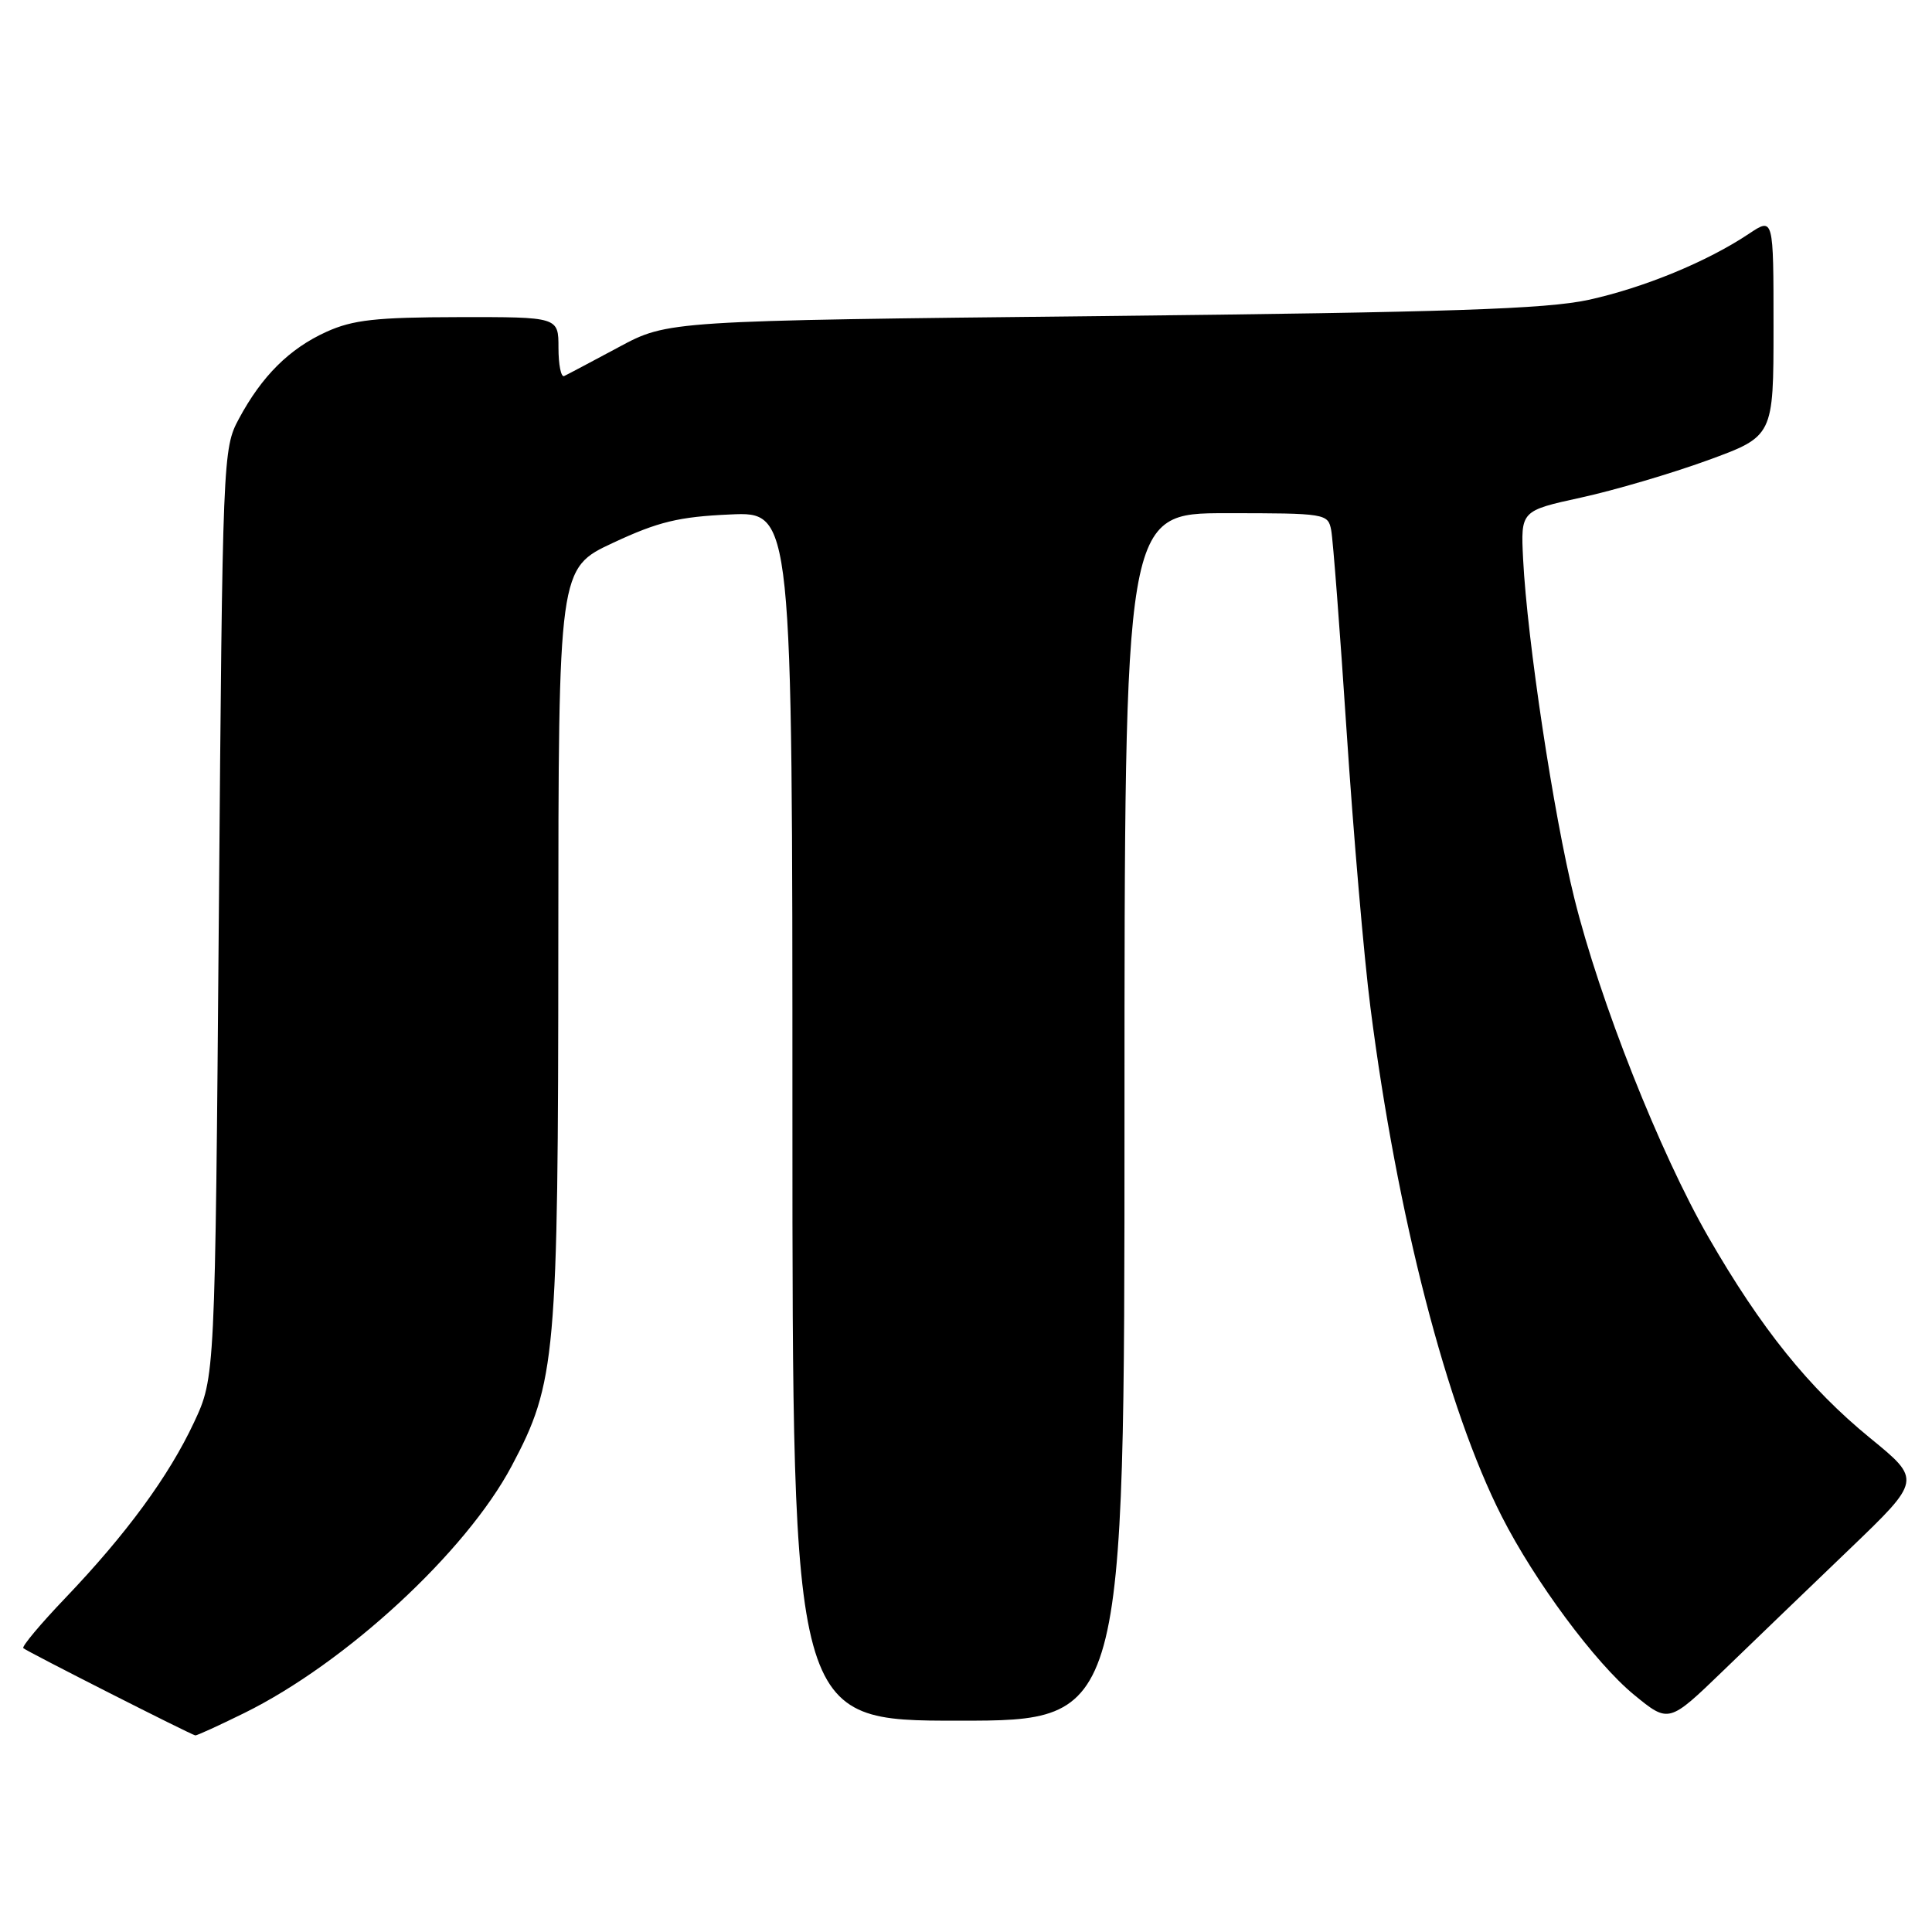 <?xml version="1.0" encoding="UTF-8" standalone="no"?>
<!DOCTYPE svg PUBLIC "-//W3C//DTD SVG 1.1//EN" "http://www.w3.org/Graphics/SVG/1.1/DTD/svg11.dtd" >
<svg xmlns="http://www.w3.org/2000/svg" xmlns:xlink="http://www.w3.org/1999/xlink" version="1.1" viewBox="0 0 256 256">
 <g >
 <path fill="currentColor"
d=" M 32.38 226.98 C 45.84 220.34 61.76 205.64 67.80 194.25 C 73.67 183.20 73.96 179.87 73.98 124.90 C 74.00 75.30 74.00 75.30 81.25 71.92 C 87.22 69.13 89.95 68.47 96.75 68.17 C 105.00 67.79 105.00 67.79 105.00 147.90 C 105.00 228.00 105.00 228.00 127.00 228.00 C 149.00 228.00 149.00 228.00 149.00 148.00 C 149.00 68.00 149.00 68.00 162.48 68.00 C 175.67 68.00 175.97 68.05 176.39 70.25 C 176.63 71.49 177.55 83.53 178.44 97.00 C 179.33 110.47 180.74 126.90 181.59 133.50 C 185.11 161.06 191.71 186.63 198.99 200.93 C 203.35 209.52 211.41 220.38 216.51 224.56 C 221.12 228.34 221.12 228.34 228.31 221.40 C 232.26 217.58 239.80 210.33 245.06 205.28 C 254.61 196.11 254.61 196.11 247.79 190.54 C 239.69 183.92 233.35 176.04 226.38 163.94 C 219.93 152.72 211.98 132.64 208.60 119.00 C 205.85 107.92 202.37 84.86 201.82 74.09 C 201.50 67.68 201.50 67.68 209.50 65.93 C 213.90 64.97 221.44 62.75 226.25 61.00 C 235.00 57.81 235.00 57.81 235.00 43.31 C 235.00 28.80 235.00 28.80 231.75 30.97 C 226.22 34.67 217.81 38.13 210.50 39.73 C 204.89 40.95 192.12 41.38 146.00 41.88 C 88.50 42.50 88.50 42.50 82.00 45.99 C 78.42 47.91 75.16 49.64 74.75 49.83 C 74.34 50.01 74.00 48.33 74.00 46.08 C 74.00 42.00 74.00 42.00 60.75 42.02 C 49.83 42.04 46.75 42.38 43.25 43.97 C 38.34 46.20 34.70 49.82 31.65 55.50 C 29.53 59.44 29.49 60.48 29.00 121.00 C 28.50 182.50 28.50 182.50 25.71 188.47 C 22.37 195.60 16.76 203.26 8.65 211.75 C 5.36 215.19 2.86 218.18 3.09 218.39 C 3.58 218.84 25.33 229.87 25.88 229.95 C 26.08 229.98 29.01 228.64 32.38 226.98 Z "/>
</g>
</svg>